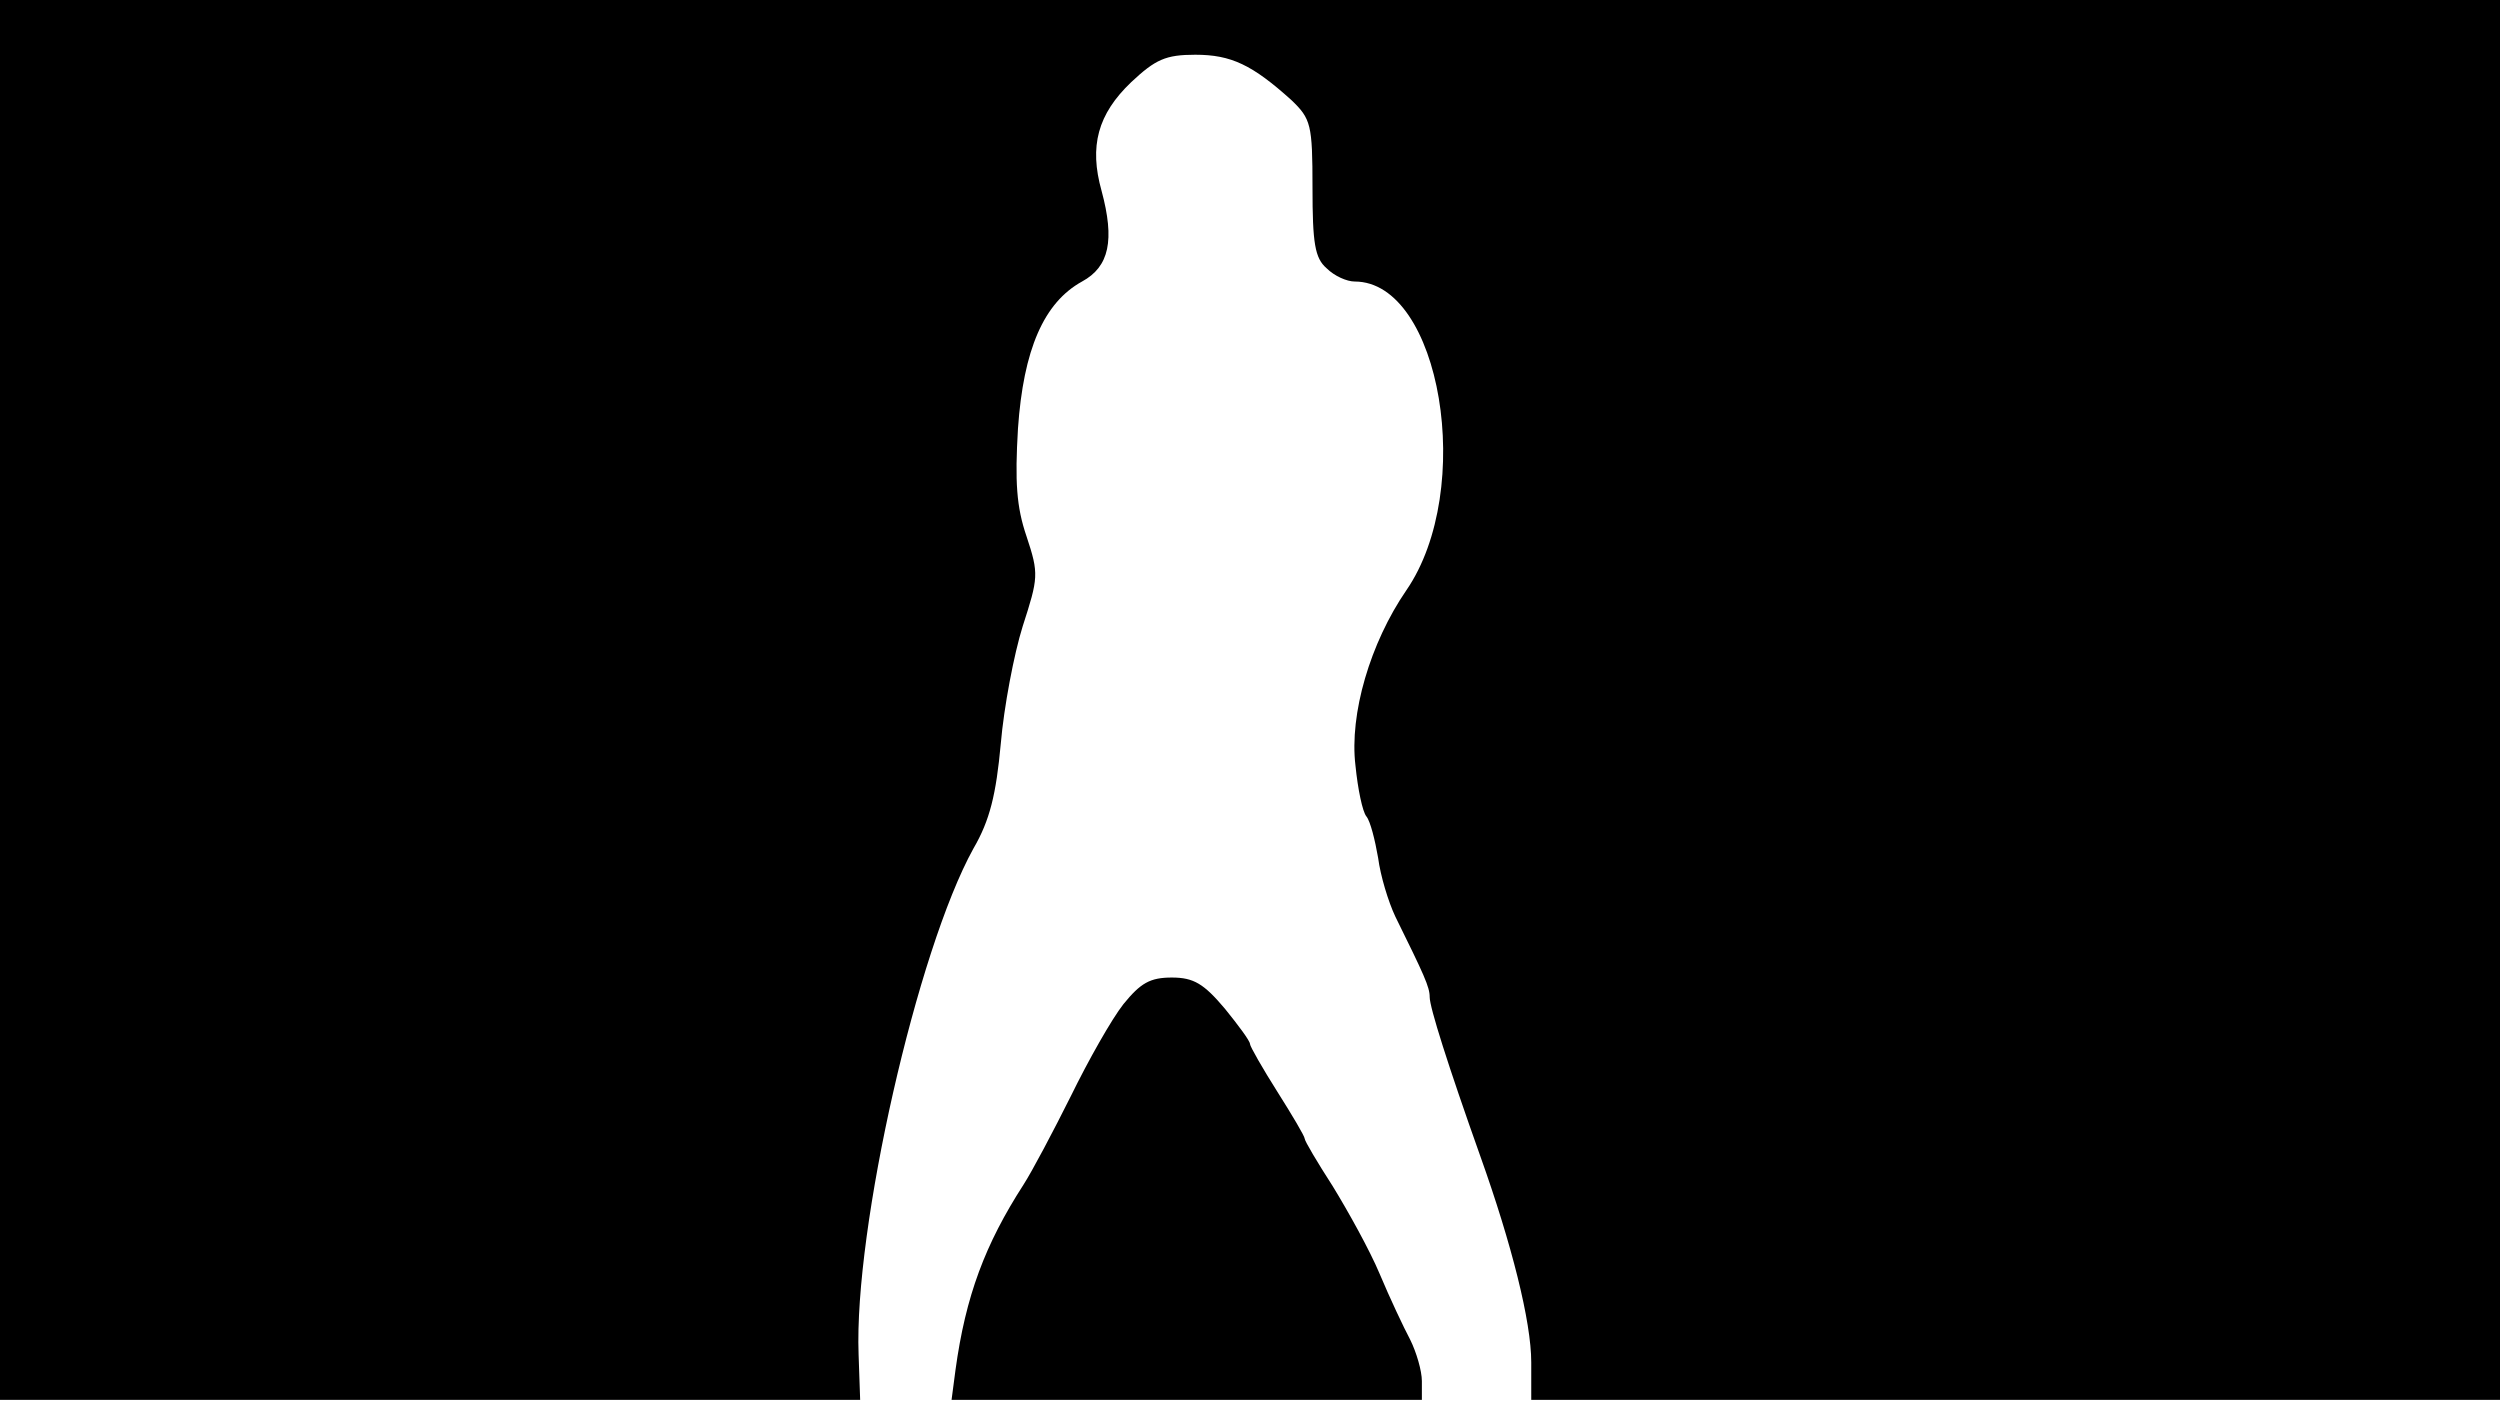 <svg version="1.0" xmlns="http://www.w3.org/2000/svg"
 width="668px" style="transform:scale(1,1.001);" height="375.75px" viewBox="0 0 320 180"
 preserveAspectRatio="xMidYMid meet">
<g transform="translate(0,180) scale(0.1,-0.1)"
fill="#000000" stroke="none">
<path d="M0 905 l0 -895 551 0 550 0 -2 58 c-6 161 75 517 147 647 21 36 29 69 35 134
4 47 17 115 28 150 20 62 21 67 5 115 -13 38 -15 70 -11 138 7 101 33 161 82
188 35 19 42 53 25 116 -16 57 -5 98 38 139 31 29 44 35 82 35 46 0 73 -13
123 -58 25 -24 27 -31 27 -112 0 -71 3 -90 18 -103 10 -10 26 -17 36 -17 110
0 155 -266 66 -395 -46 -67 -73 -158 -65 -224 3 -30 9 -59 14 -65 5 -6 11 -30
15 -53 3 -23 13 -56 22 -75 37 -75 44 -90 44 -103 0 -13 23 -86 65 -204 40
-112 65 -211 65 -263 l0 -48 620 0 620 0 0 895 0 895 -1600 0 -1600 0 0 -895z"/>
<path d="M1438 516 c-15 -19 -45 -72 -67 -117 -23 -46 -50 -97 -61 -114 -49 -76 -74
-142 -87 -237 l-5 -38 301 0 301 0 0 24 c0 13 -7 37 -15 53 -8 15 -26 53 -39
84 -13 31 -41 81 -60 112 -20 31 -36 58 -36 61 0 3 -16 30 -35 60 -19 30 -35
58 -35 61 0 4 -15 24 -32 45 -27 32 -40 40 -68 40 -28 0 -40 -7 -62 -34z"/>
</g>
</svg>

